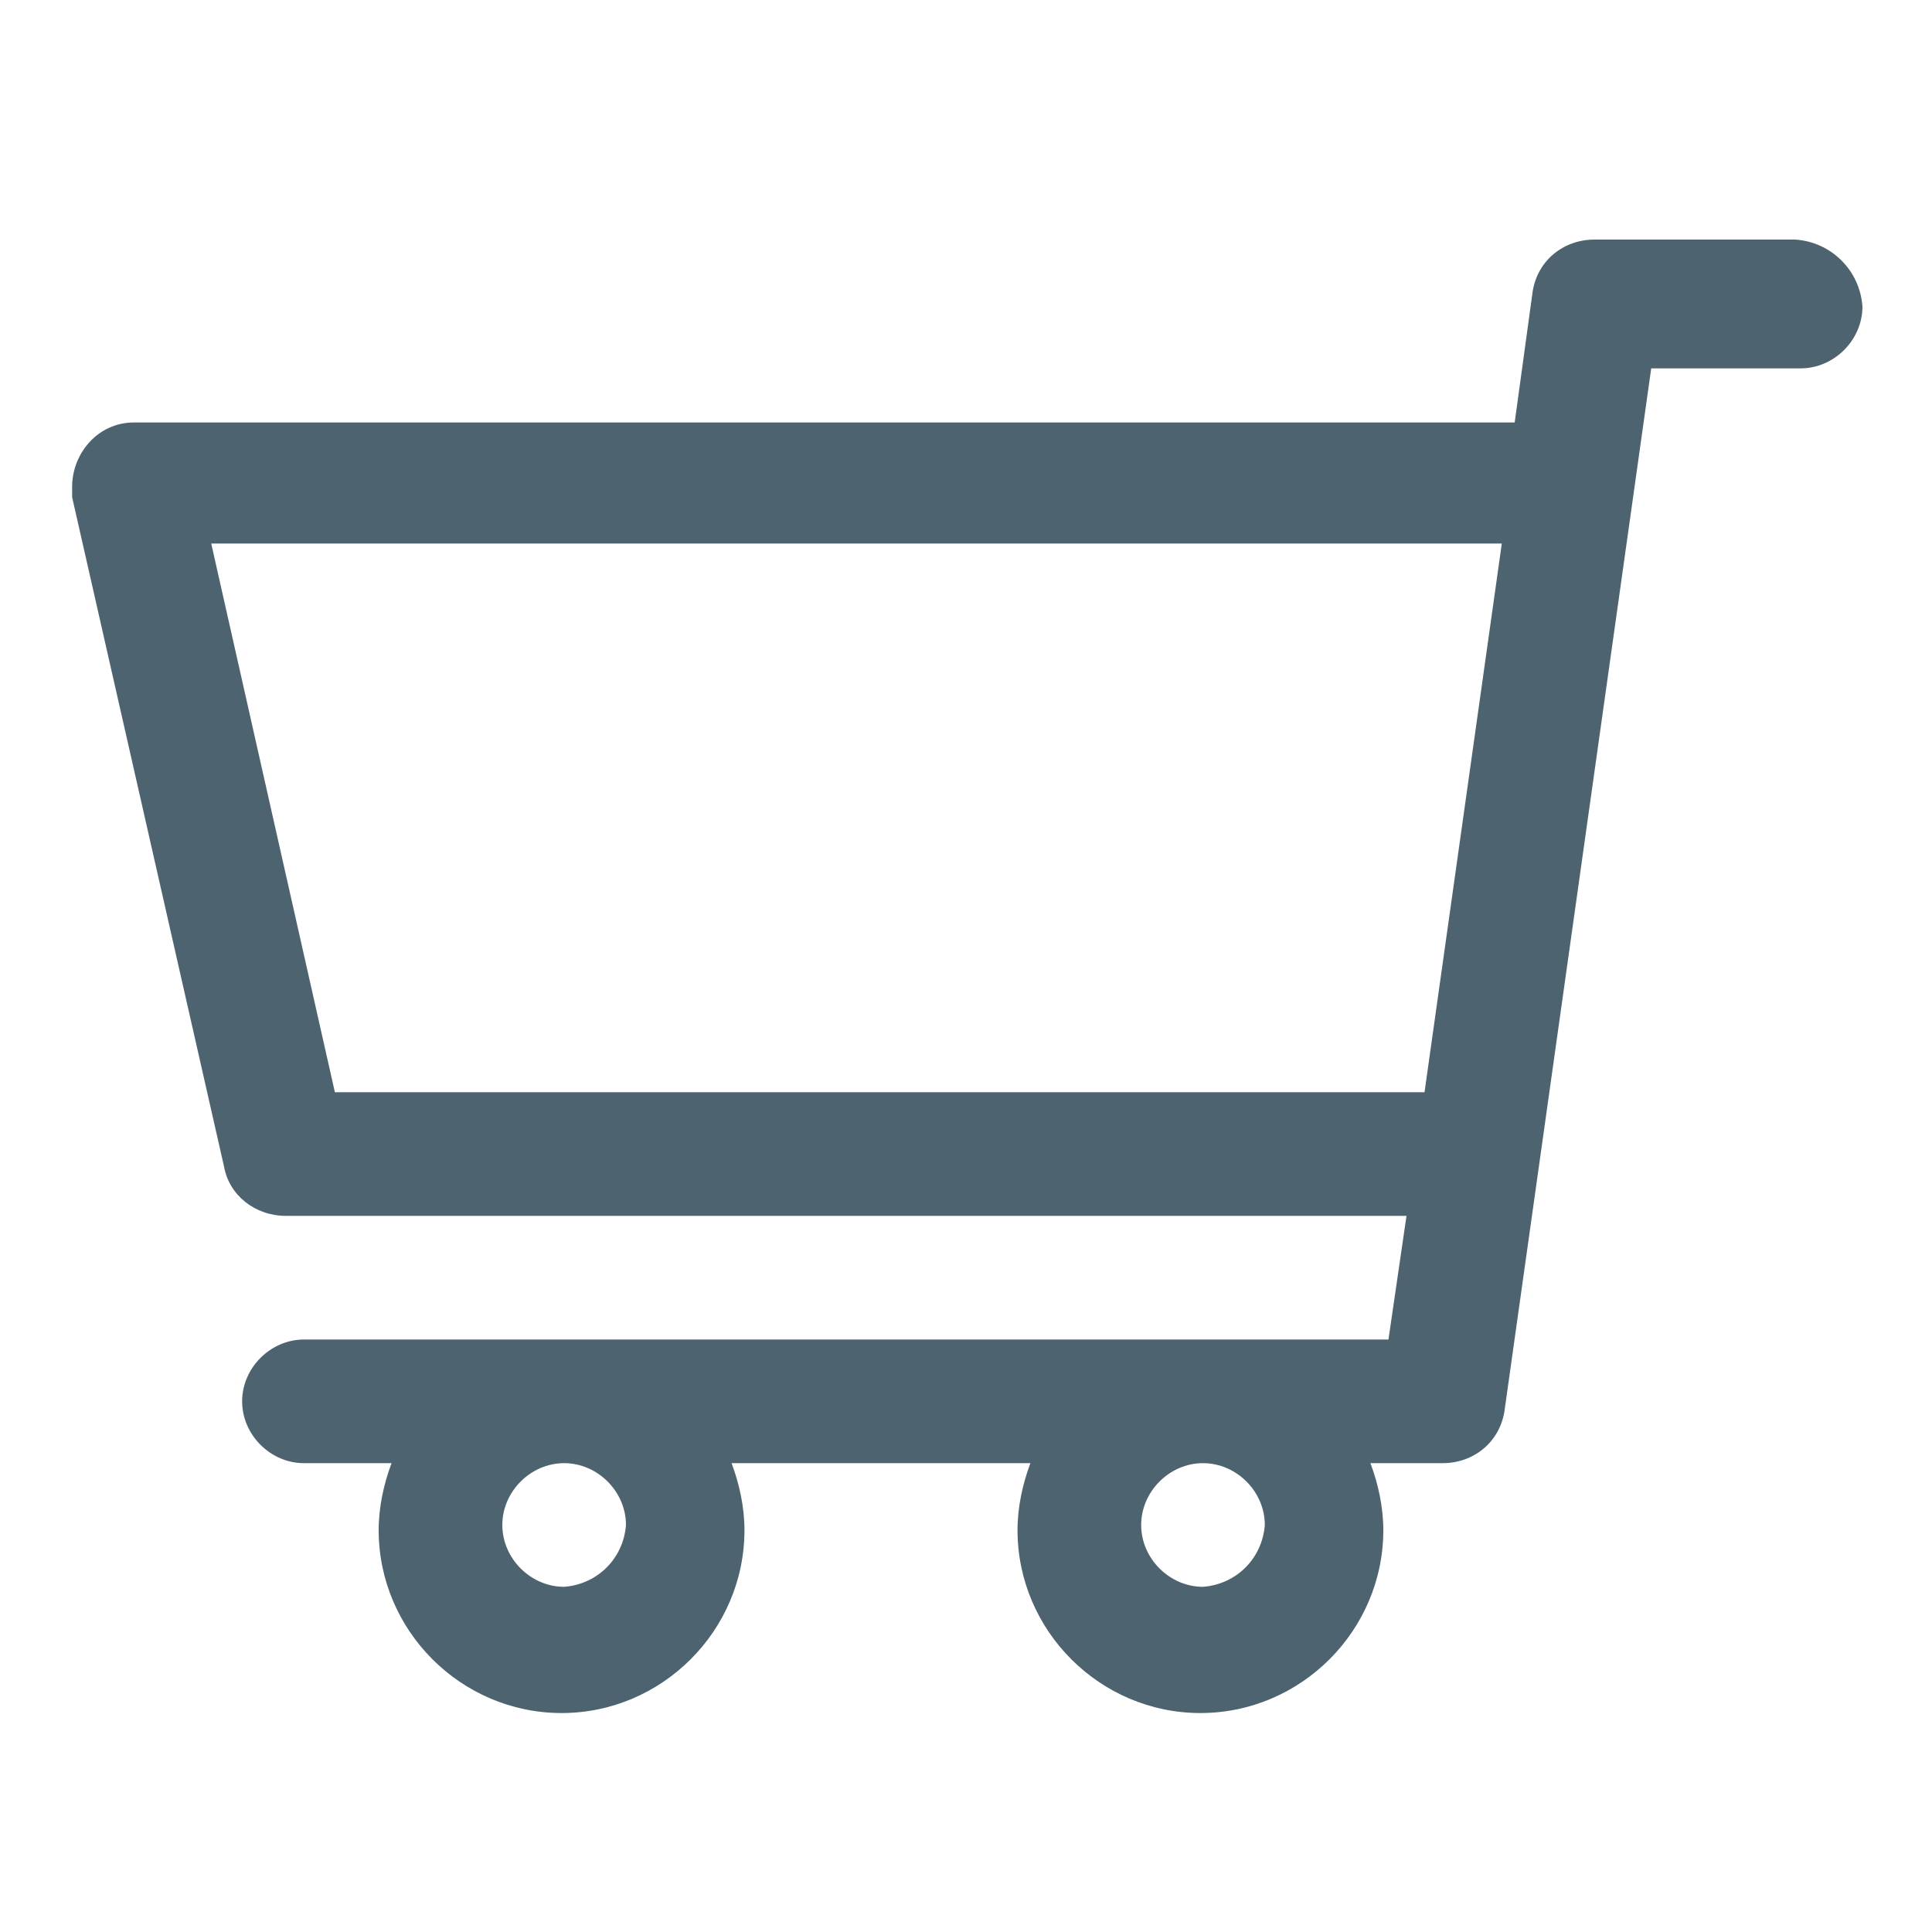 <?xml version="1.0" encoding="utf-8"?>
<!-- Generator: Adobe Illustrator 20.1.0, SVG Export Plug-In . SVG Version: 6.00 Build 0)  -->
<svg version="1.1" id="Layer_1" xmlns="http://www.w3.org/2000/svg" xmlns:xlink="http://www.w3.org/1999/xlink" x="0px" y="0px"
	 viewBox="0 0 75 75" style="enable-background:new 0 0 75 75;" xml:space="preserve">
<style type="text/css">
	.st0{fill:#4D636F;}
</style>
<title>Artboard 1</title>
<path class="st0" d="M13,42.4L8.2,21.1h50.1l-3,21.3H13z M46.7,61.6c-1.3,0-2.4-1.1-2.4-2.4c0-1.3,1.1-2.4,2.4-2.4
	c1.3,0,2.4,1.1,2.4,2.4C49,60.5,48,61.5,46.7,61.6z M21.9,61.6c-1.3,0-2.4-1.1-2.4-2.4c0-1.3,1.1-2.4,2.4-2.4c1.3,0,2.4,1.1,2.4,2.4
	C24.2,60.5,23.2,61.5,21.9,61.6z M69.7,9.3h-7.8c-1.2,0-2.2,0.8-2.4,2l-0.7,5.1H5.2c-1.4,0-2.4,1.2-2.4,2.5c0,0.1,0,0.3,0,0.4
	l5.9,26c0.2,1.1,1.2,1.9,2.4,1.9h43.5L53.9,52H11.8c-1.3,0-2.4,1.1-2.4,2.4c0,1.3,1.1,2.4,2.4,2.4h3.4c-0.3,0.8-0.5,1.7-0.5,2.6
	c0,3.9,3.2,7.1,7.1,7.1s7.1-3.2,7.1-7.1c0-0.9-0.2-1.8-0.5-2.6h11.6c-0.3,0.8-0.5,1.7-0.5,2.6c0,3.9,3.2,7.1,7.1,7.1
	c3.9,0,7.1-3.2,7.1-7.1c0-0.9-0.2-1.8-0.5-2.6H56c1.2,0,2.2-0.8,2.4-2l5.7-40.5h5.8c1.3,0,2.4-1.1,2.4-2.4
	C72.2,10.5,71.1,9.4,69.7,9.3z"/>
</svg>
